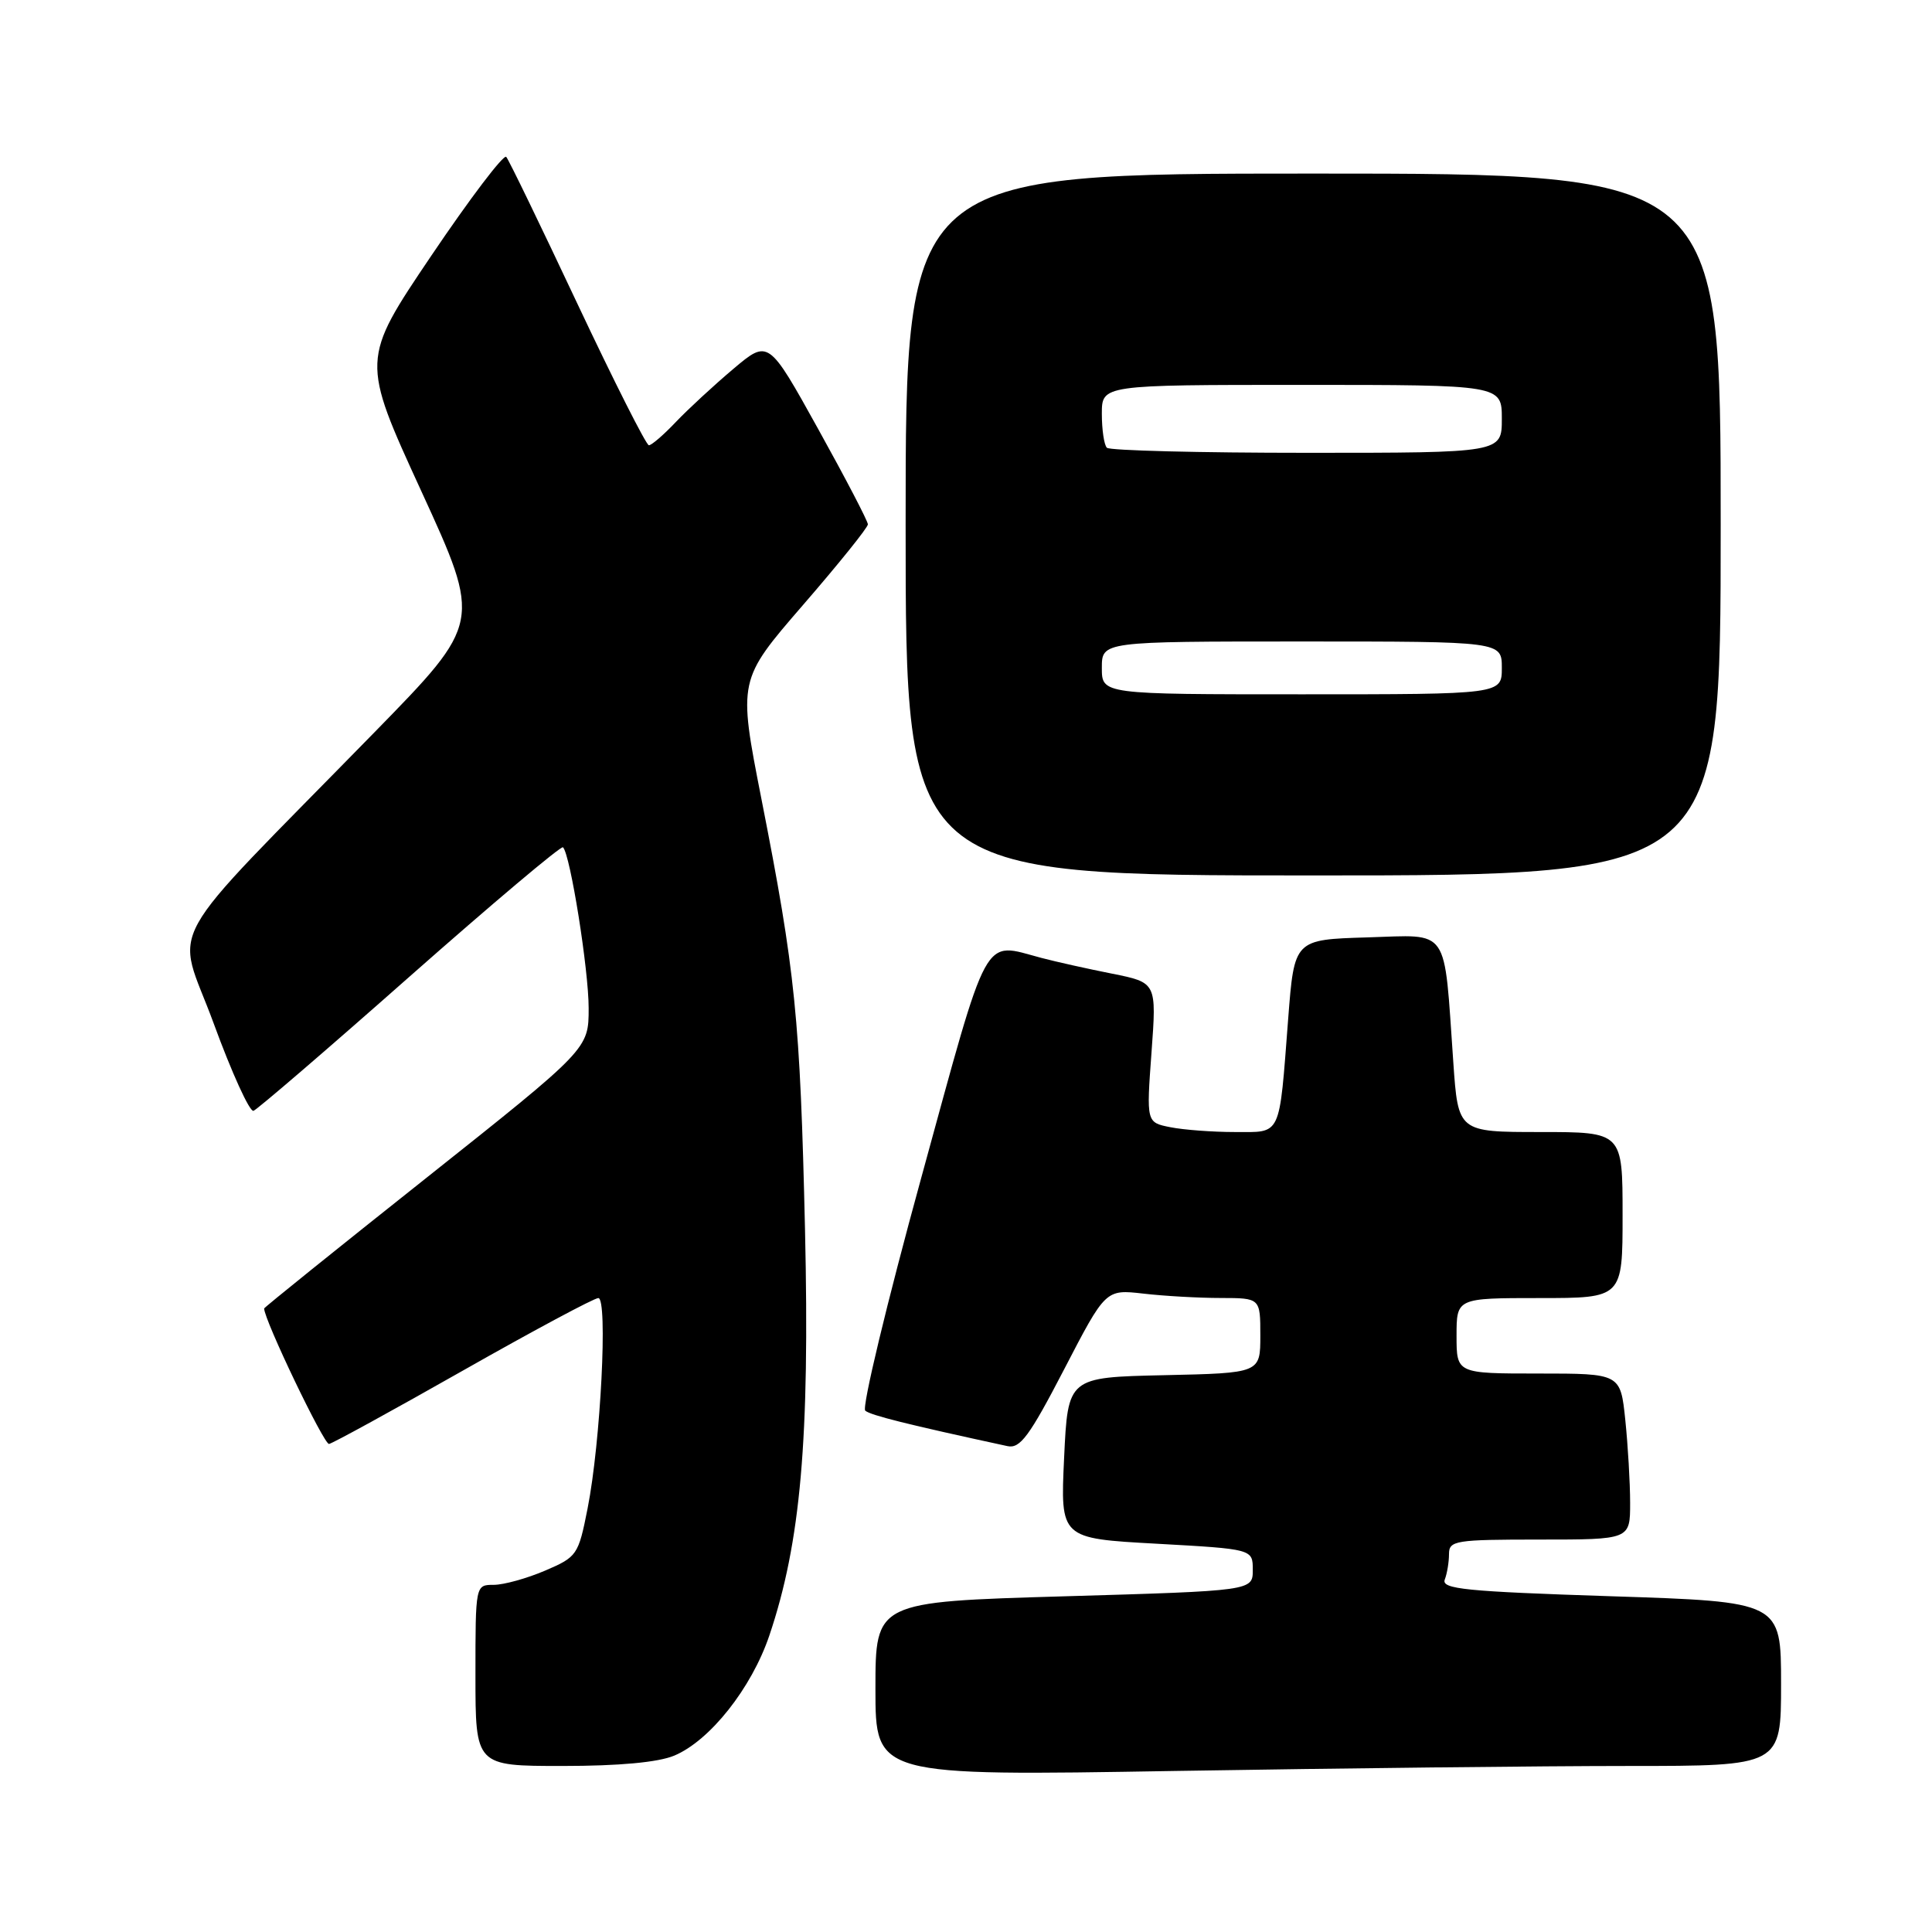 <?xml version="1.0" encoding="UTF-8" standalone="no"?>
<!DOCTYPE svg PUBLIC "-//W3C//DTD SVG 1.1//EN" "http://www.w3.org/Graphics/SVG/1.1/DTD/svg11.dtd" >
<svg xmlns="http://www.w3.org/2000/svg" xmlns:xlink="http://www.w3.org/1999/xlink" version="1.1" viewBox="0 0 256 256">
 <g >
 <path fill="currentColor"
d=" M 215.75 234.00 C 236.00 234.00 236.00 234.00 236.00 223.12 C 236.00 212.24 236.00 212.24 213.44 211.51 C 194.20 210.88 190.96 210.56 191.44 209.30 C 191.75 208.50 192.00 206.97 192.00 205.92 C 192.00 204.13 192.84 204.00 204.00 204.00 C 216.00 204.00 216.00 204.00 216.00 199.15 C 216.00 196.48 215.71 191.53 215.36 188.15 C 214.72 182.00 214.72 182.00 203.86 182.00 C 193.00 182.00 193.00 182.00 193.00 177.00 C 193.00 172.00 193.00 172.00 204.00 172.00 C 215.00 172.00 215.00 172.00 215.00 161.00 C 215.00 150.00 215.00 150.00 204.11 150.00 C 193.21 150.00 193.21 150.00 192.57 140.75 C 191.29 122.54 192.22 123.89 181.16 124.21 C 171.50 124.50 171.50 124.50 170.69 135.00 C 169.47 150.85 169.87 150.00 163.61 150.00 C 160.66 150.00 156.82 149.71 155.07 149.36 C 151.90 148.73 151.90 148.73 152.58 139.46 C 153.26 130.20 153.26 130.20 147.38 129.02 C 144.15 128.38 139.93 127.44 138.00 126.93 C 130.10 124.85 131.17 122.90 122.06 156.10 C 117.51 172.65 114.18 186.52 114.65 186.92 C 115.36 187.53 120.19 188.74 133.50 191.62 C 135.17 191.98 136.41 190.30 141.00 181.45 C 146.50 170.84 146.50 170.84 151.50 171.41 C 154.25 171.73 158.86 171.99 161.75 171.99 C 167.00 172.00 167.00 172.00 167.00 176.97 C 167.00 181.94 167.00 181.94 154.25 182.22 C 141.50 182.50 141.50 182.50 141.00 193.18 C 140.50 203.85 140.50 203.85 153.25 204.55 C 166.00 205.26 166.00 205.26 166.00 208.02 C 166.00 210.79 166.00 210.79 141.00 211.52 C 116.00 212.25 116.00 212.25 116.00 223.79 C 116.00 235.33 116.00 235.33 155.75 234.66 C 177.61 234.30 204.61 234.00 215.75 234.00 Z  M 89.34 232.63 C 94.07 230.65 99.58 223.69 101.94 216.72 C 106.10 204.40 107.30 190.70 106.67 163.00 C 106.02 134.87 105.41 128.81 100.88 105.80 C 97.80 90.11 97.80 90.11 106.40 80.17 C 111.13 74.71 115.00 69.90 115.00 69.48 C 115.00 69.06 112.04 63.38 108.41 56.84 C 101.82 44.96 101.82 44.96 97.16 48.89 C 94.60 51.05 91.18 54.21 89.56 55.91 C 87.95 57.61 86.34 59.00 85.98 59.00 C 85.63 59.00 81.37 50.56 76.51 40.25 C 71.66 29.94 67.42 21.18 67.08 20.79 C 66.75 20.39 62.28 26.28 57.15 33.88 C 47.84 47.68 47.84 47.68 55.83 65.09 C 63.82 82.50 63.82 82.50 49.65 97.00 C 20.76 126.56 23.31 121.96 28.30 135.57 C 30.70 142.13 33.08 147.36 33.59 147.19 C 34.09 147.01 43.43 138.99 54.33 129.35 C 65.24 119.72 74.36 112.03 74.60 112.27 C 75.57 113.23 78.00 128.51 78.00 133.58 C 78.00 138.99 78.00 138.99 56.50 156.07 C 44.67 165.46 35.00 173.25 35.00 173.38 C 35.00 174.89 42.94 191.46 43.60 191.33 C 44.10 191.24 52.10 186.85 61.39 181.58 C 70.68 176.31 78.73 172.00 79.28 172.00 C 80.56 172.00 79.59 191.14 77.86 199.87 C 76.64 206.06 76.47 206.30 72.22 208.12 C 69.81 209.15 66.75 210.00 65.42 210.00 C 63.00 210.00 63.00 210.00 63.00 222.00 C 63.00 234.00 63.00 234.00 74.53 234.00 C 82.03 234.00 87.21 233.52 89.34 232.63 Z  M 228.00 69.50 C 228.00 23.00 228.00 23.00 174.00 23.00 C 120.00 23.00 120.00 23.00 120.00 69.50 C 120.00 116.00 120.00 116.00 174.00 116.00 C 228.00 116.00 228.00 116.00 228.00 69.50 Z  M 146.00 88.50 C 146.00 85.00 146.00 85.00 172.50 85.00 C 199.00 85.00 199.00 85.00 199.00 88.50 C 199.00 92.00 199.00 92.00 172.50 92.00 C 146.00 92.00 146.00 92.00 146.00 88.50 Z  M 146.67 59.33 C 146.30 58.97 146.00 56.94 146.00 54.83 C 146.00 51.00 146.00 51.00 172.50 51.00 C 199.00 51.00 199.00 51.00 199.00 55.50 C 199.00 60.00 199.00 60.00 173.17 60.00 C 158.96 60.00 147.03 59.70 146.67 59.33 Z "/>
</g>
</svg>
